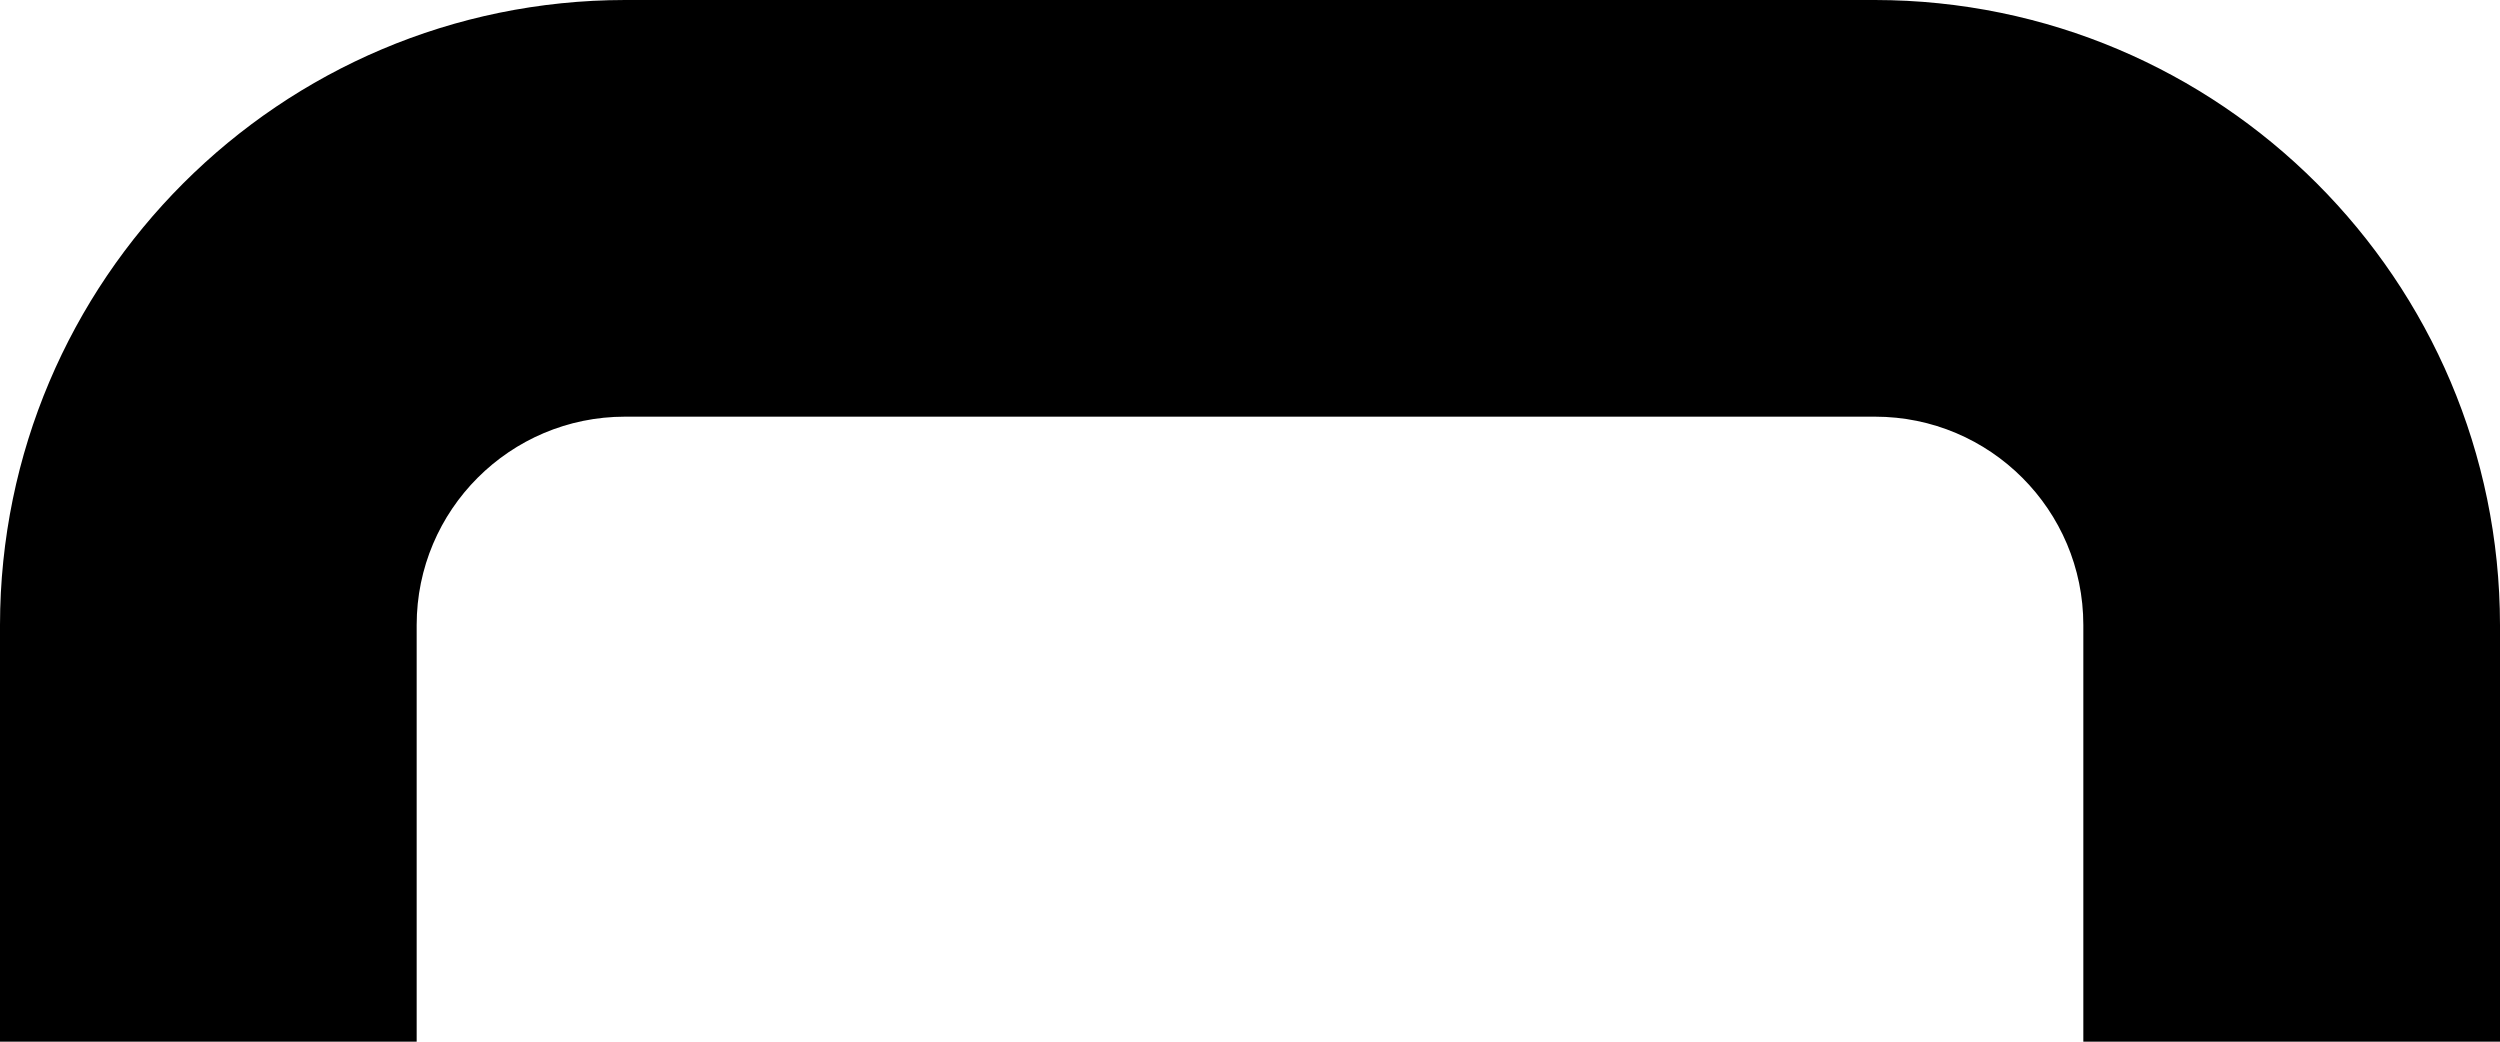 ﻿<?xml version="1.0" encoding="utf-8"?>
<svg version="1.1" xmlns:xlink="http://www.w3.org/1999/xlink" width="12px" height="5px" xmlns="http://www.w3.org/2000/svg">
  <defs>
    <pattern id="BGPattern" patternUnits="userSpaceOnUse" alignment="0 0" imageRepeat="None" />
    <mask fill="white" id="Clip3735">
      <path d="M 0 3  L 0 5  L 2 5  L 2 3  C 2 2.448  2.448 2  3 2  L 9 2  C 9.552 2  10 2.448  10 3  L 10 5  L 12 5  L 12 3  C 11.998 1.344  10.656 0.002  9 0  L 3 0  C 1.344 0.002  0.002 1.344  0 3  Z " fill-rule="evenodd" />
    </mask>
  </defs>
  <g transform="matrix(1 0 0 1 -18 -11 )">
    <path d="M 0 3  L 0 5  L 2 5  L 2 3  C 2 2.448  2.448 2  3 2  L 9 2  C 9.552 2  10 2.448  10 3  L 10 5  L 12 5  L 12 3  C 11.998 1.344  10.656 0.002  9 0  L 3 0  C 1.344 0.002  0.002 1.344  0 3  Z " fill-rule="nonzero" fill="rgba(0, 0, 0, 1)" stroke="none" transform="matrix(1 0 0 1 18 11 )" class="fill" />
    <path d="M 0 3  L 0 5  L 2 5  L 2 3  C 2 2.448  2.448 2  3 2  L 9 2  C 9.552 2  10 2.448  10 3  L 10 5  L 12 5  L 12 3  C 11.998 1.344  10.656 0.002  9 0  L 3 0  C 1.344 0.002  0.002 1.344  0 3  Z " stroke-width="0" stroke-dasharray="0" stroke="rgba(255, 255, 255, 0)" fill="none" transform="matrix(1 0 0 1 18 11 )" class="stroke" mask="url(#Clip3735)" />
  </g>
</svg>